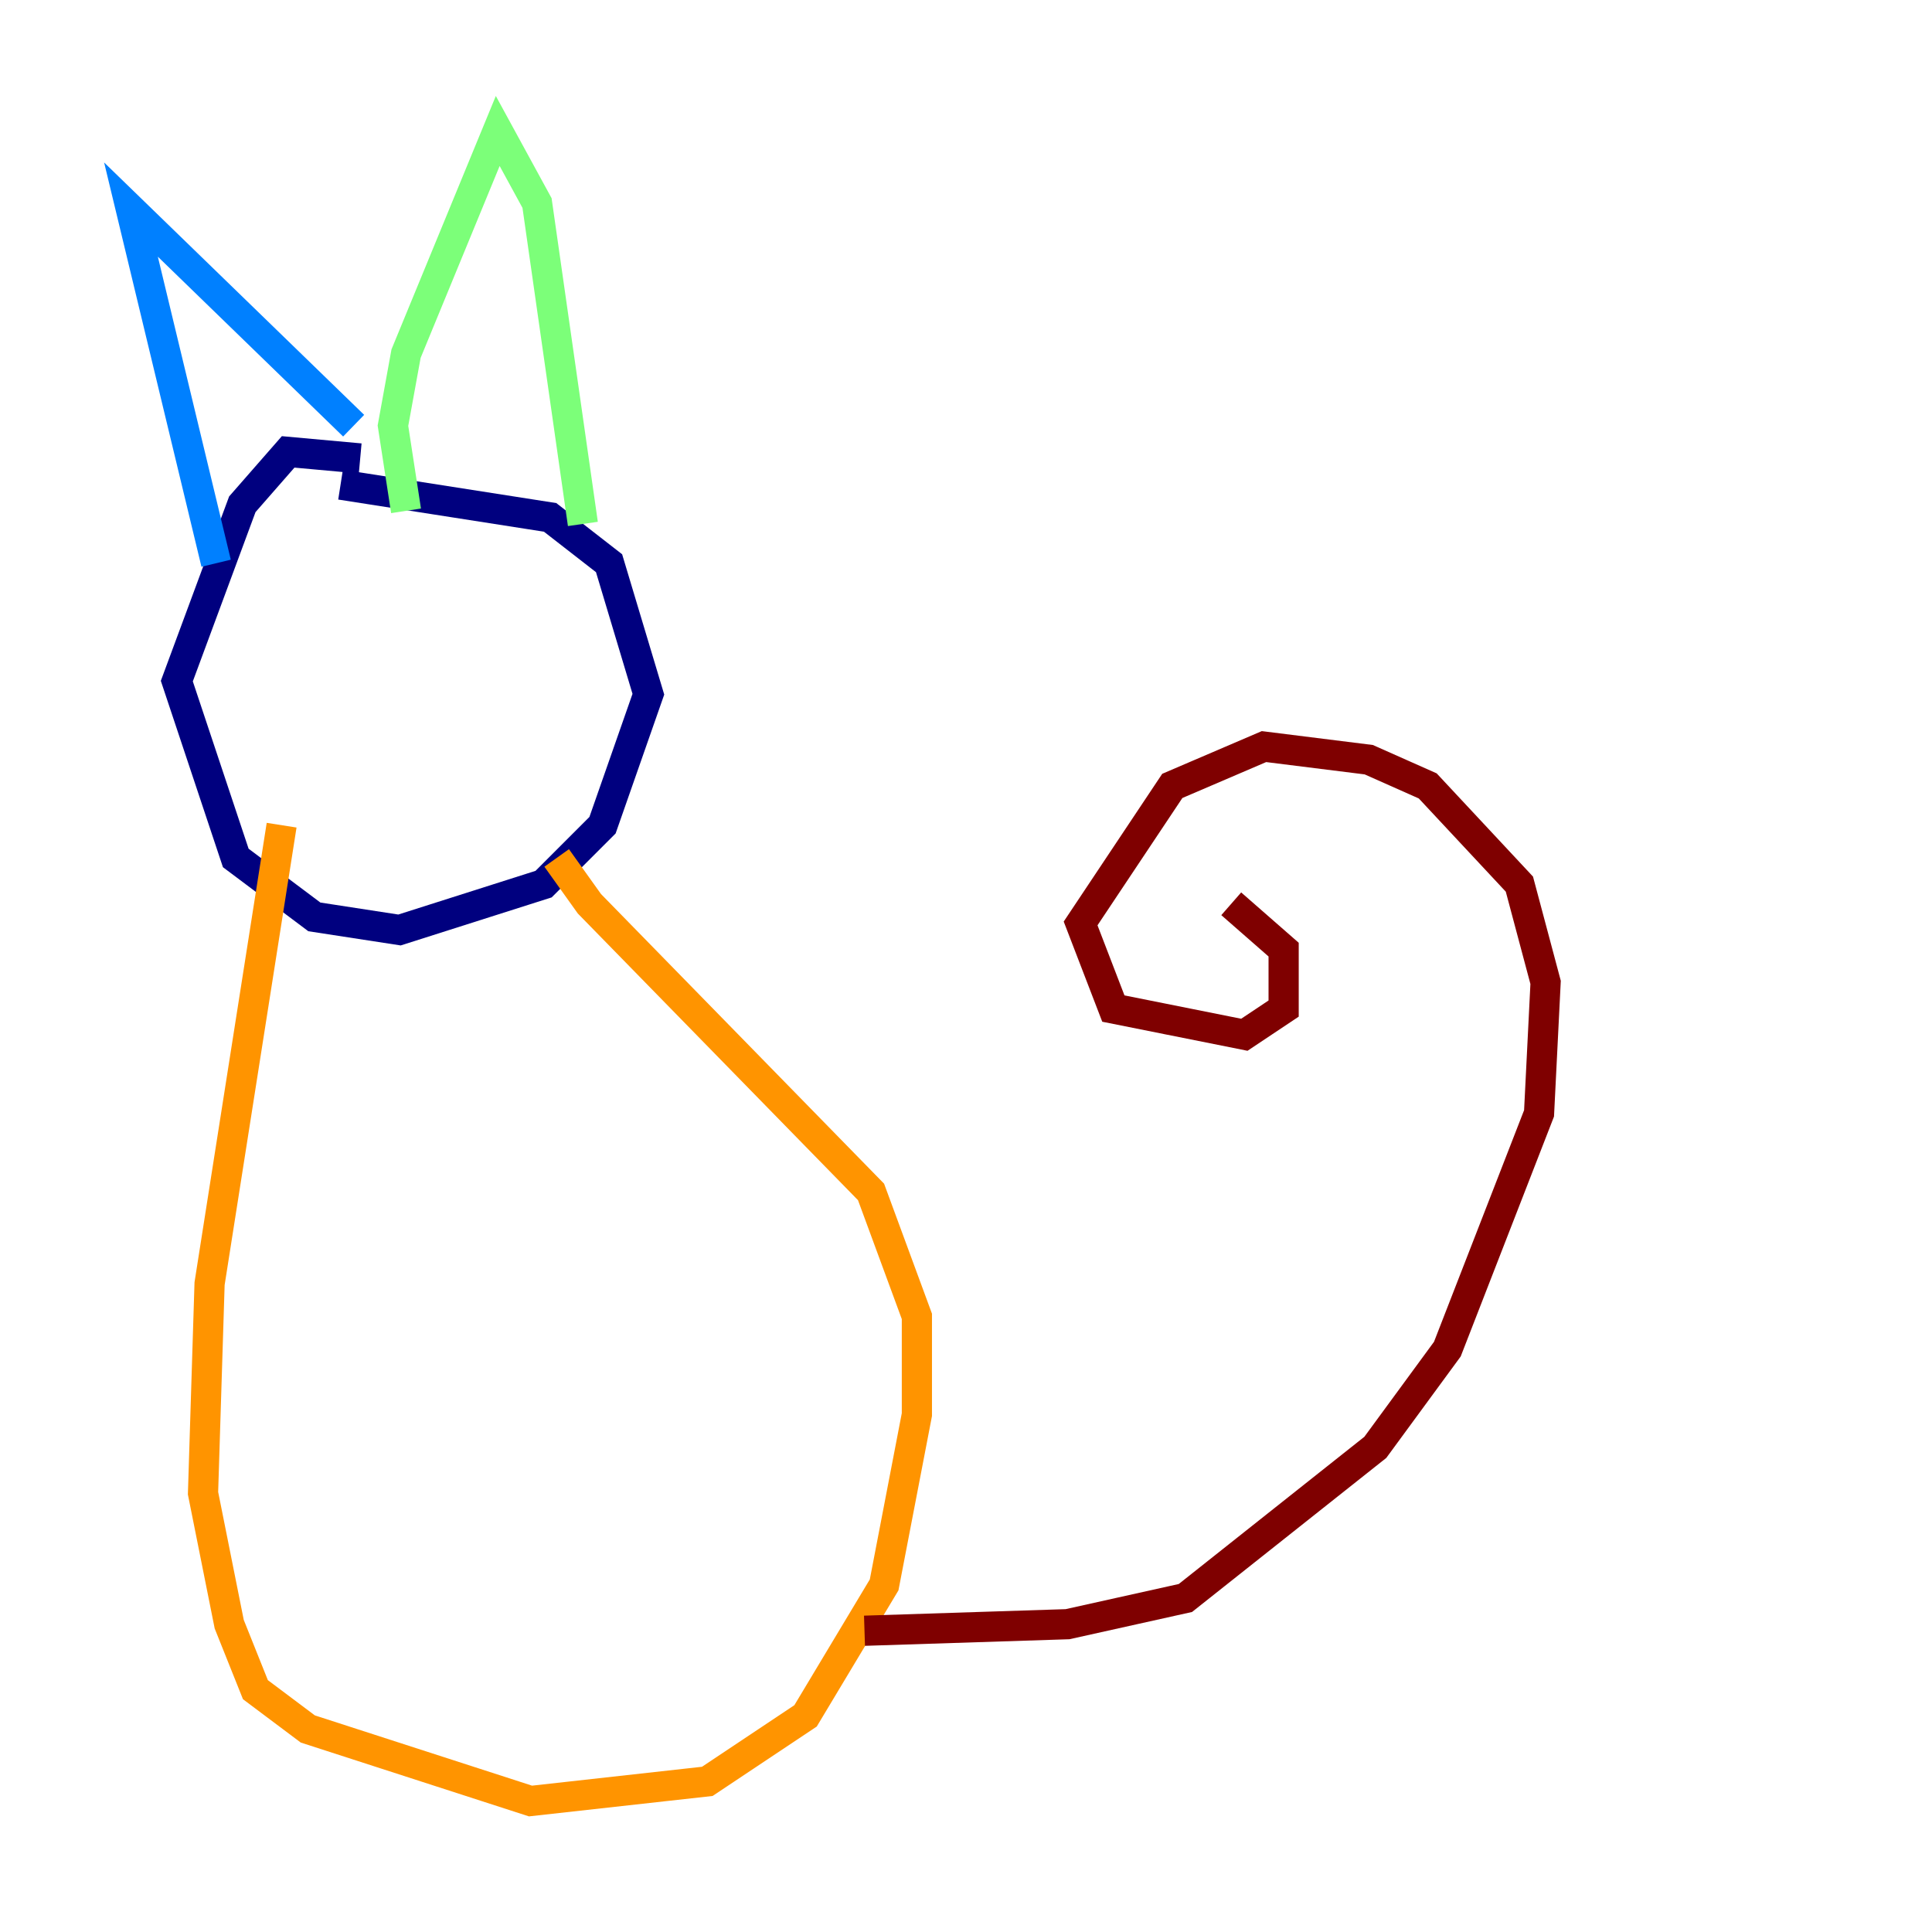 <?xml version="1.0" encoding="utf-8" ?>
<svg baseProfile="tiny" height="128" version="1.2" viewBox="0,0,128,128" width="128" xmlns="http://www.w3.org/2000/svg" xmlns:ev="http://www.w3.org/2001/xml-events" xmlns:xlink="http://www.w3.org/1999/xlink"><defs /><polyline fill="none" points="23.864,30.373 19.091,29.939 16.054,33.41 11.715,45.125 15.62,56.841 20.827,60.746 26.468,61.614 36.014,58.576 39.919,54.671 42.956,45.993 40.352,37.315 36.447,34.278 22.563,32.108" stroke="#00007f" stroke-width="2" /><polyline fill="none" points="14.319,37.315 8.678,13.885 23.43,28.203" stroke="#0080ff" stroke-width="2" /><polyline fill="none" points="26.902,33.844 26.034,28.203 26.902,23.43 32.976,8.678 35.58,13.451 38.617,34.712" stroke="#7cff79" stroke-width="2" /><polyline fill="none" points="18.658,54.671 13.885,85.044 13.451,98.929 15.186,107.607 16.922,111.946 20.393,114.549 35.146,119.322 46.861,118.02 53.37,113.681 58.576,105.003 60.746,93.722 60.746,87.214 57.709,78.969 39.051,59.878 36.881,56.841" stroke="#ff9400" stroke-width="2" /><polyline fill="none" points="57.275,108.041 70.725,107.607 78.536,105.871 91.119,95.891 95.891,89.383 101.966,73.763 102.4,65.085 100.664,58.576 94.59,52.068 90.685,50.332 83.742,49.464 77.668,52.068 71.593,61.18 73.763,66.82 82.441,68.556 85.044,66.82 85.044,62.915 81.573,59.878" stroke="#7f0000" stroke-width="2" /></svg>